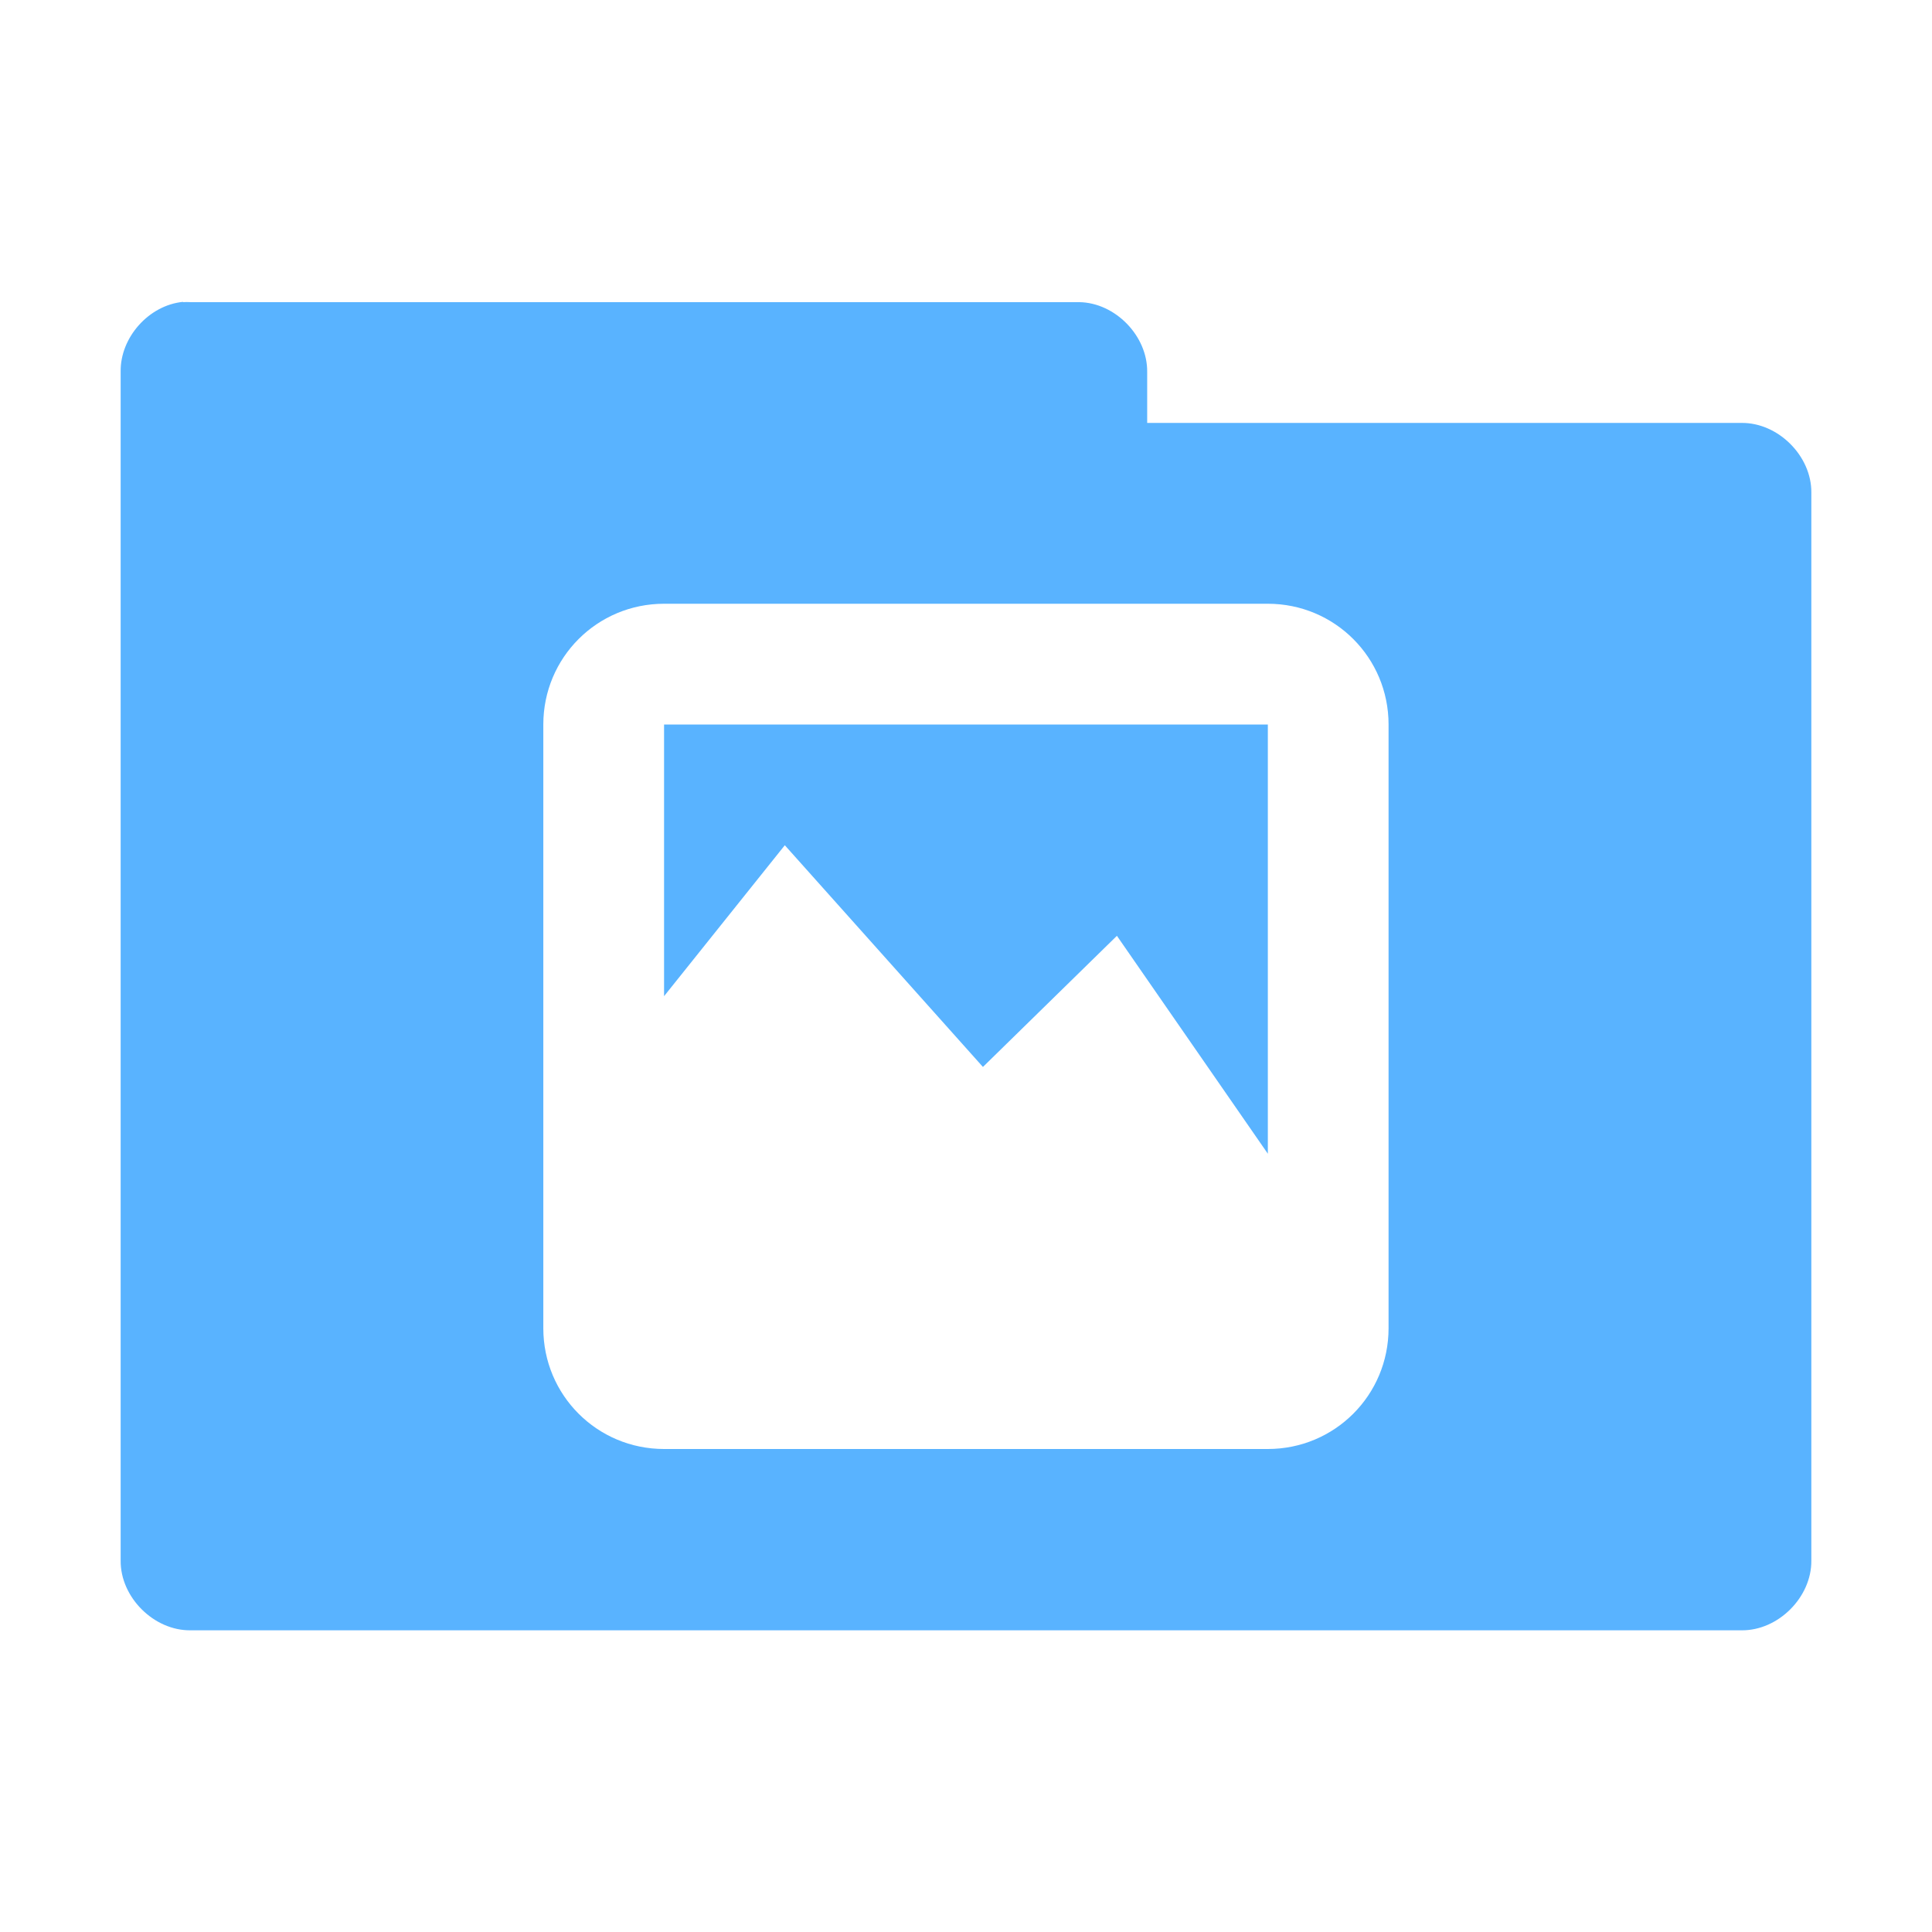 <svg xmlns="http://www.w3.org/2000/svg" viewBox="0 0 64 64">
 <g transform="translate(0,-988.362)">
  <path d="m 6.06 10 c -1.129 0.111 -2.081 1.178 -2.063 2.313 l 0 39.38 c -0.014 1.215 1.098 2.326 2.313 2.313 l 51.38 0 c 1.215 0.014 2.326 -1.098 2.313 -2.313 l 0 -35.37 c 0.014 -1.215 -1.098 -2.326 -2.313 -2.313 l -19.688 0 l 0 -1.688 c 0.014 -1.194 -1.056 -2.294 -2.25 -2.313 l -29.438 0 c -0.083 -0.005 -0.167 -0.005 -0.25 0 z m 15.938 10 l 20 0 c 2.216 0 4 1.784 4 4 l 0 20 c 0 2.216 -1.784 4 -4 4 l -2 0 l -18 0 c -2.216 0 -4 -1.784 -4 -4 l 0 -6 l 0 -14 c 0 -2.216 1.784 -4 4 -4 z m 0 4 l 0 9 l 4 -5 l 6.563 7.344 l 4.438 -4.344 l 5 7.219 l 0 -14.219 l -20 0 z" transform="translate(0,988.362)" style="visibility:visible;fill:#59B3FF;fill-opacity:1;stroke:none;display:inline;color:#000;fill-rule:nonzero"/>
 </g>
</svg>
